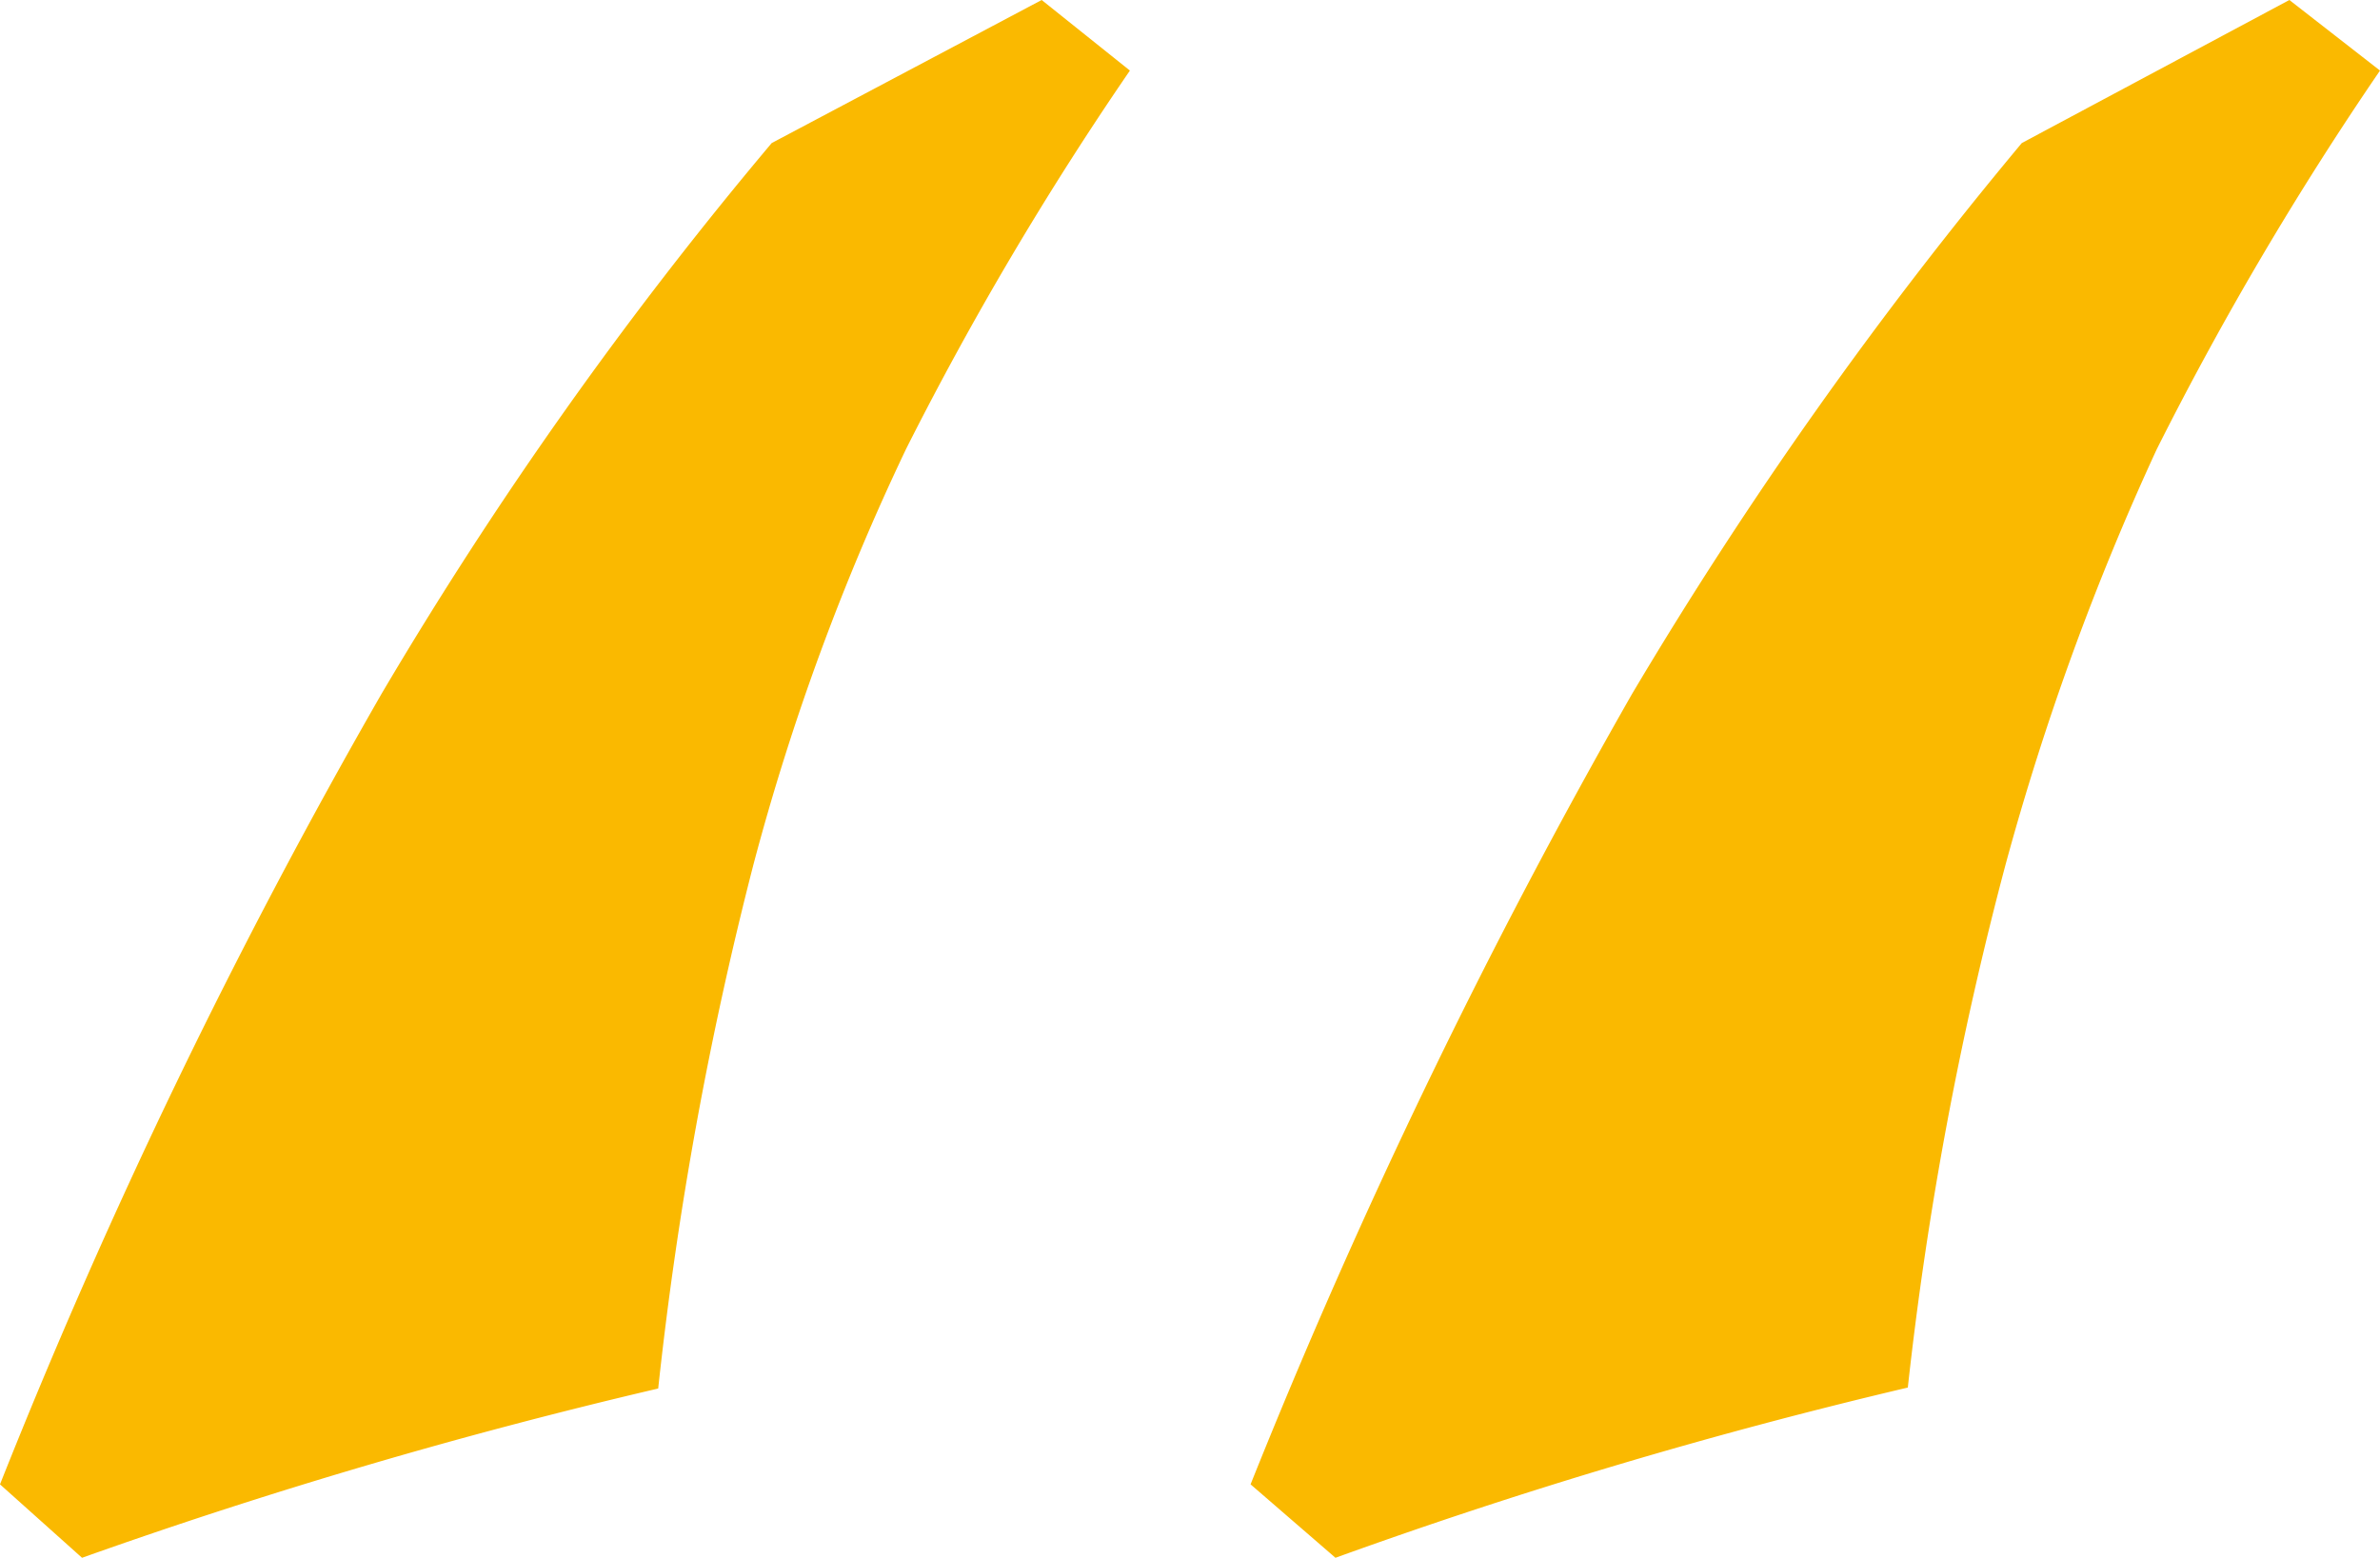 <svg xmlns="http://www.w3.org/2000/svg" viewBox="0 0 49.9 32.67"><title>openquote</title><path d="M23.69,1.48A68.72,68.72,0,0,0,19,9.41a49.84,49.84,0,0,0-3.2,8.71,77.08,77.08,0,0,0-2,11A112.34,112.34,0,0,0,1.72,32.67L0,31.13A128.78,128.78,0,0,1,8,14.55,85.14,85.14,0,0,1,16.18,3l5.66-3Zm26.21,0a68.72,68.72,0,0,0-4.68,7.94,55.38,55.38,0,0,0-3.17,8.71A74.07,74.07,0,0,0,40,29.1a108.34,108.34,0,0,0-12,3.57l-1.78-1.54a133.61,133.61,0,0,1,8-16.58A88.56,88.56,0,0,1,42.39,3L48,0Z" style="fill:#fab900"/></svg>